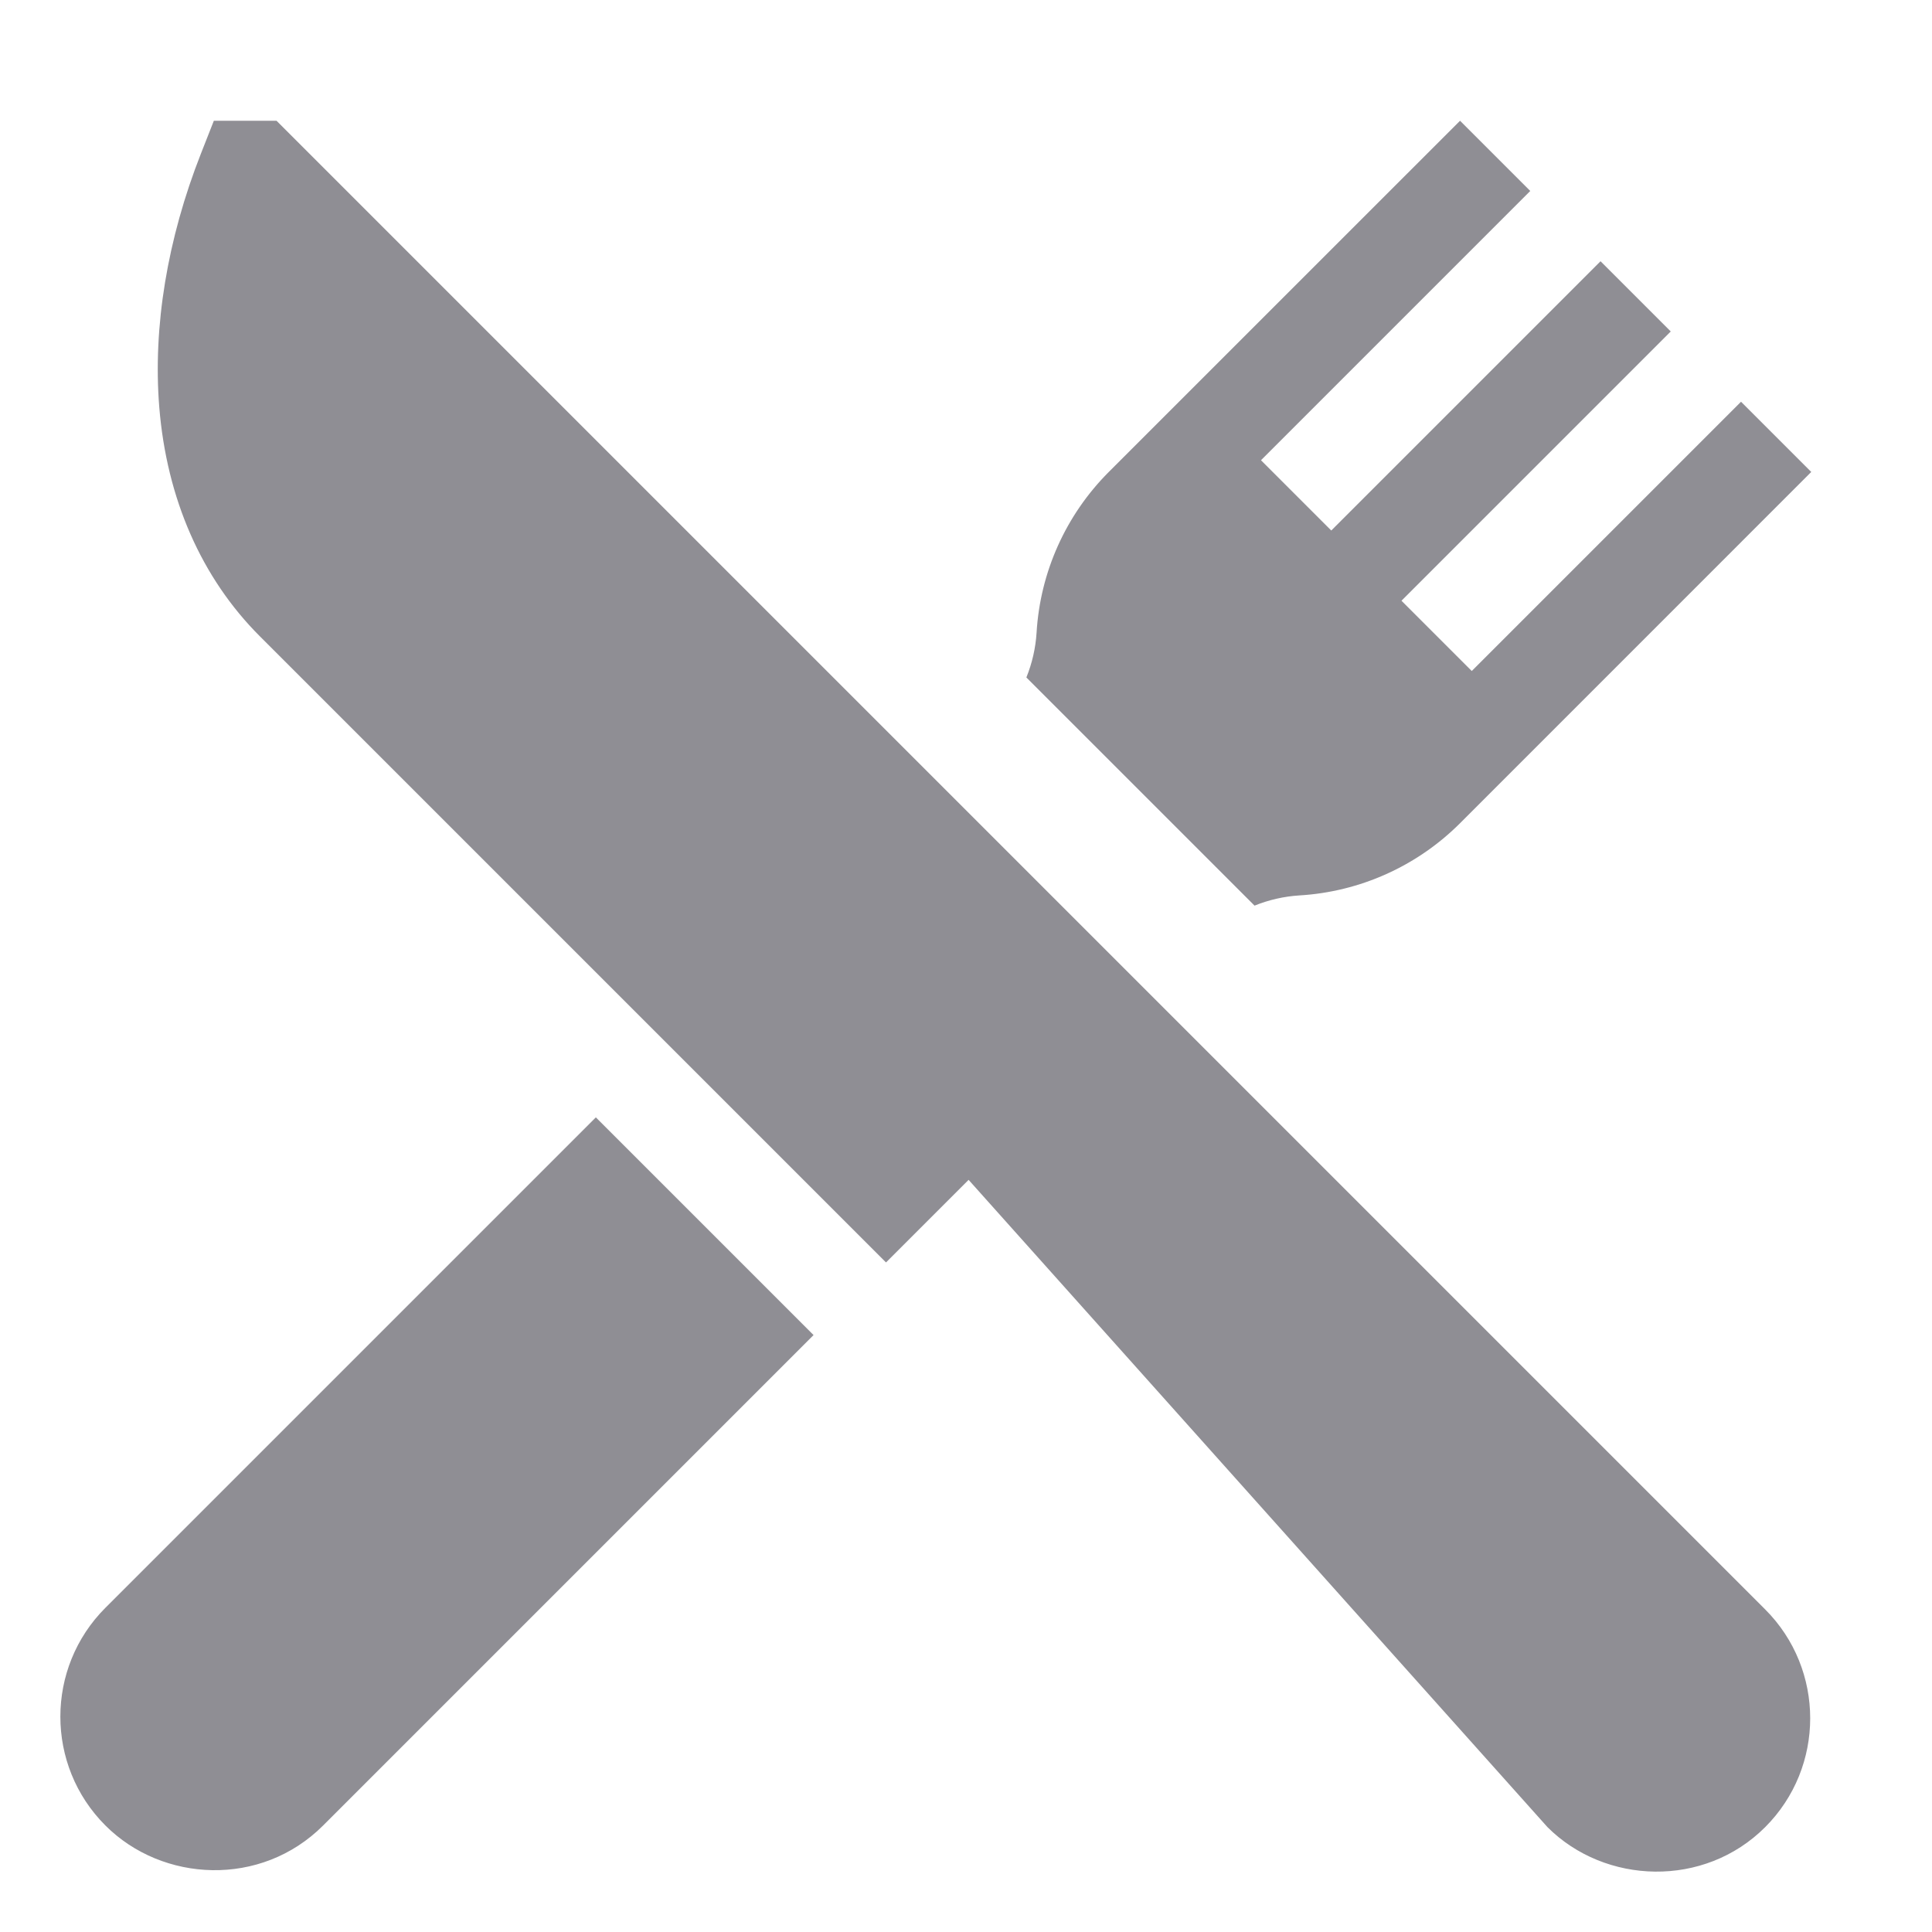 <?xml version="1.0" encoding="UTF-8"?>
<svg width="32px" height="32px" viewBox="0 0 32 32" version="1.1" xmlns="http://www.w3.org/2000/svg" xmlns:xlink="http://www.w3.org/1999/xlink">
    <!-- Generator: Sketch 50.2 (55047) - http://www.bohemiancoding.com/sketch -->
    <title>💟icons/restaurant</title>
    <desc>Created with Sketch.</desc>
    <defs></defs>
    <g id="💟icons/restaurant" stroke="none" stroke-width="1" fill="none" fill-rule="evenodd">
        <path d="M29.237,26.657 C30.231,27.651 30.231,29.269 29.237,30.263 C28.227,31.274 26.585,31.217 25.631,30.263 L16.043,19.542 L14.675,20.91 L4.303,10.538 C3.336,9.571 2.761,8.259 2.638,6.744 C2.531,5.415 2.77,3.961 3.33,2.539 L3.542,2 L4.58,2 L29.237,26.657 Z M1.746,26.63 L9.869,18.507 L13.475,22.113 L5.352,30.236 C4.324,31.264 2.69,31.181 1.746,30.236 C0.751,29.242 0.751,27.625 1.746,26.63 Z M21.522,14.831 C21.267,14.847 21.017,14.904 20.779,15 L17,11.221 C17.096,10.983 17.153,10.733 17.169,10.478 C17.229,9.474 17.654,8.529 18.365,7.817 L24.183,2 L25.346,3.163 L20.886,7.623 L22.05,8.787 L26.51,4.327 L27.673,5.49 L23.213,9.95 L24.377,11.114 L28.837,6.654 L30,7.817 L24.183,13.635 C23.471,14.346 22.526,14.771 21.522,14.831 Z" id="Combined-Shape" fill="#8F8E94"></path>
    </g>
</svg>